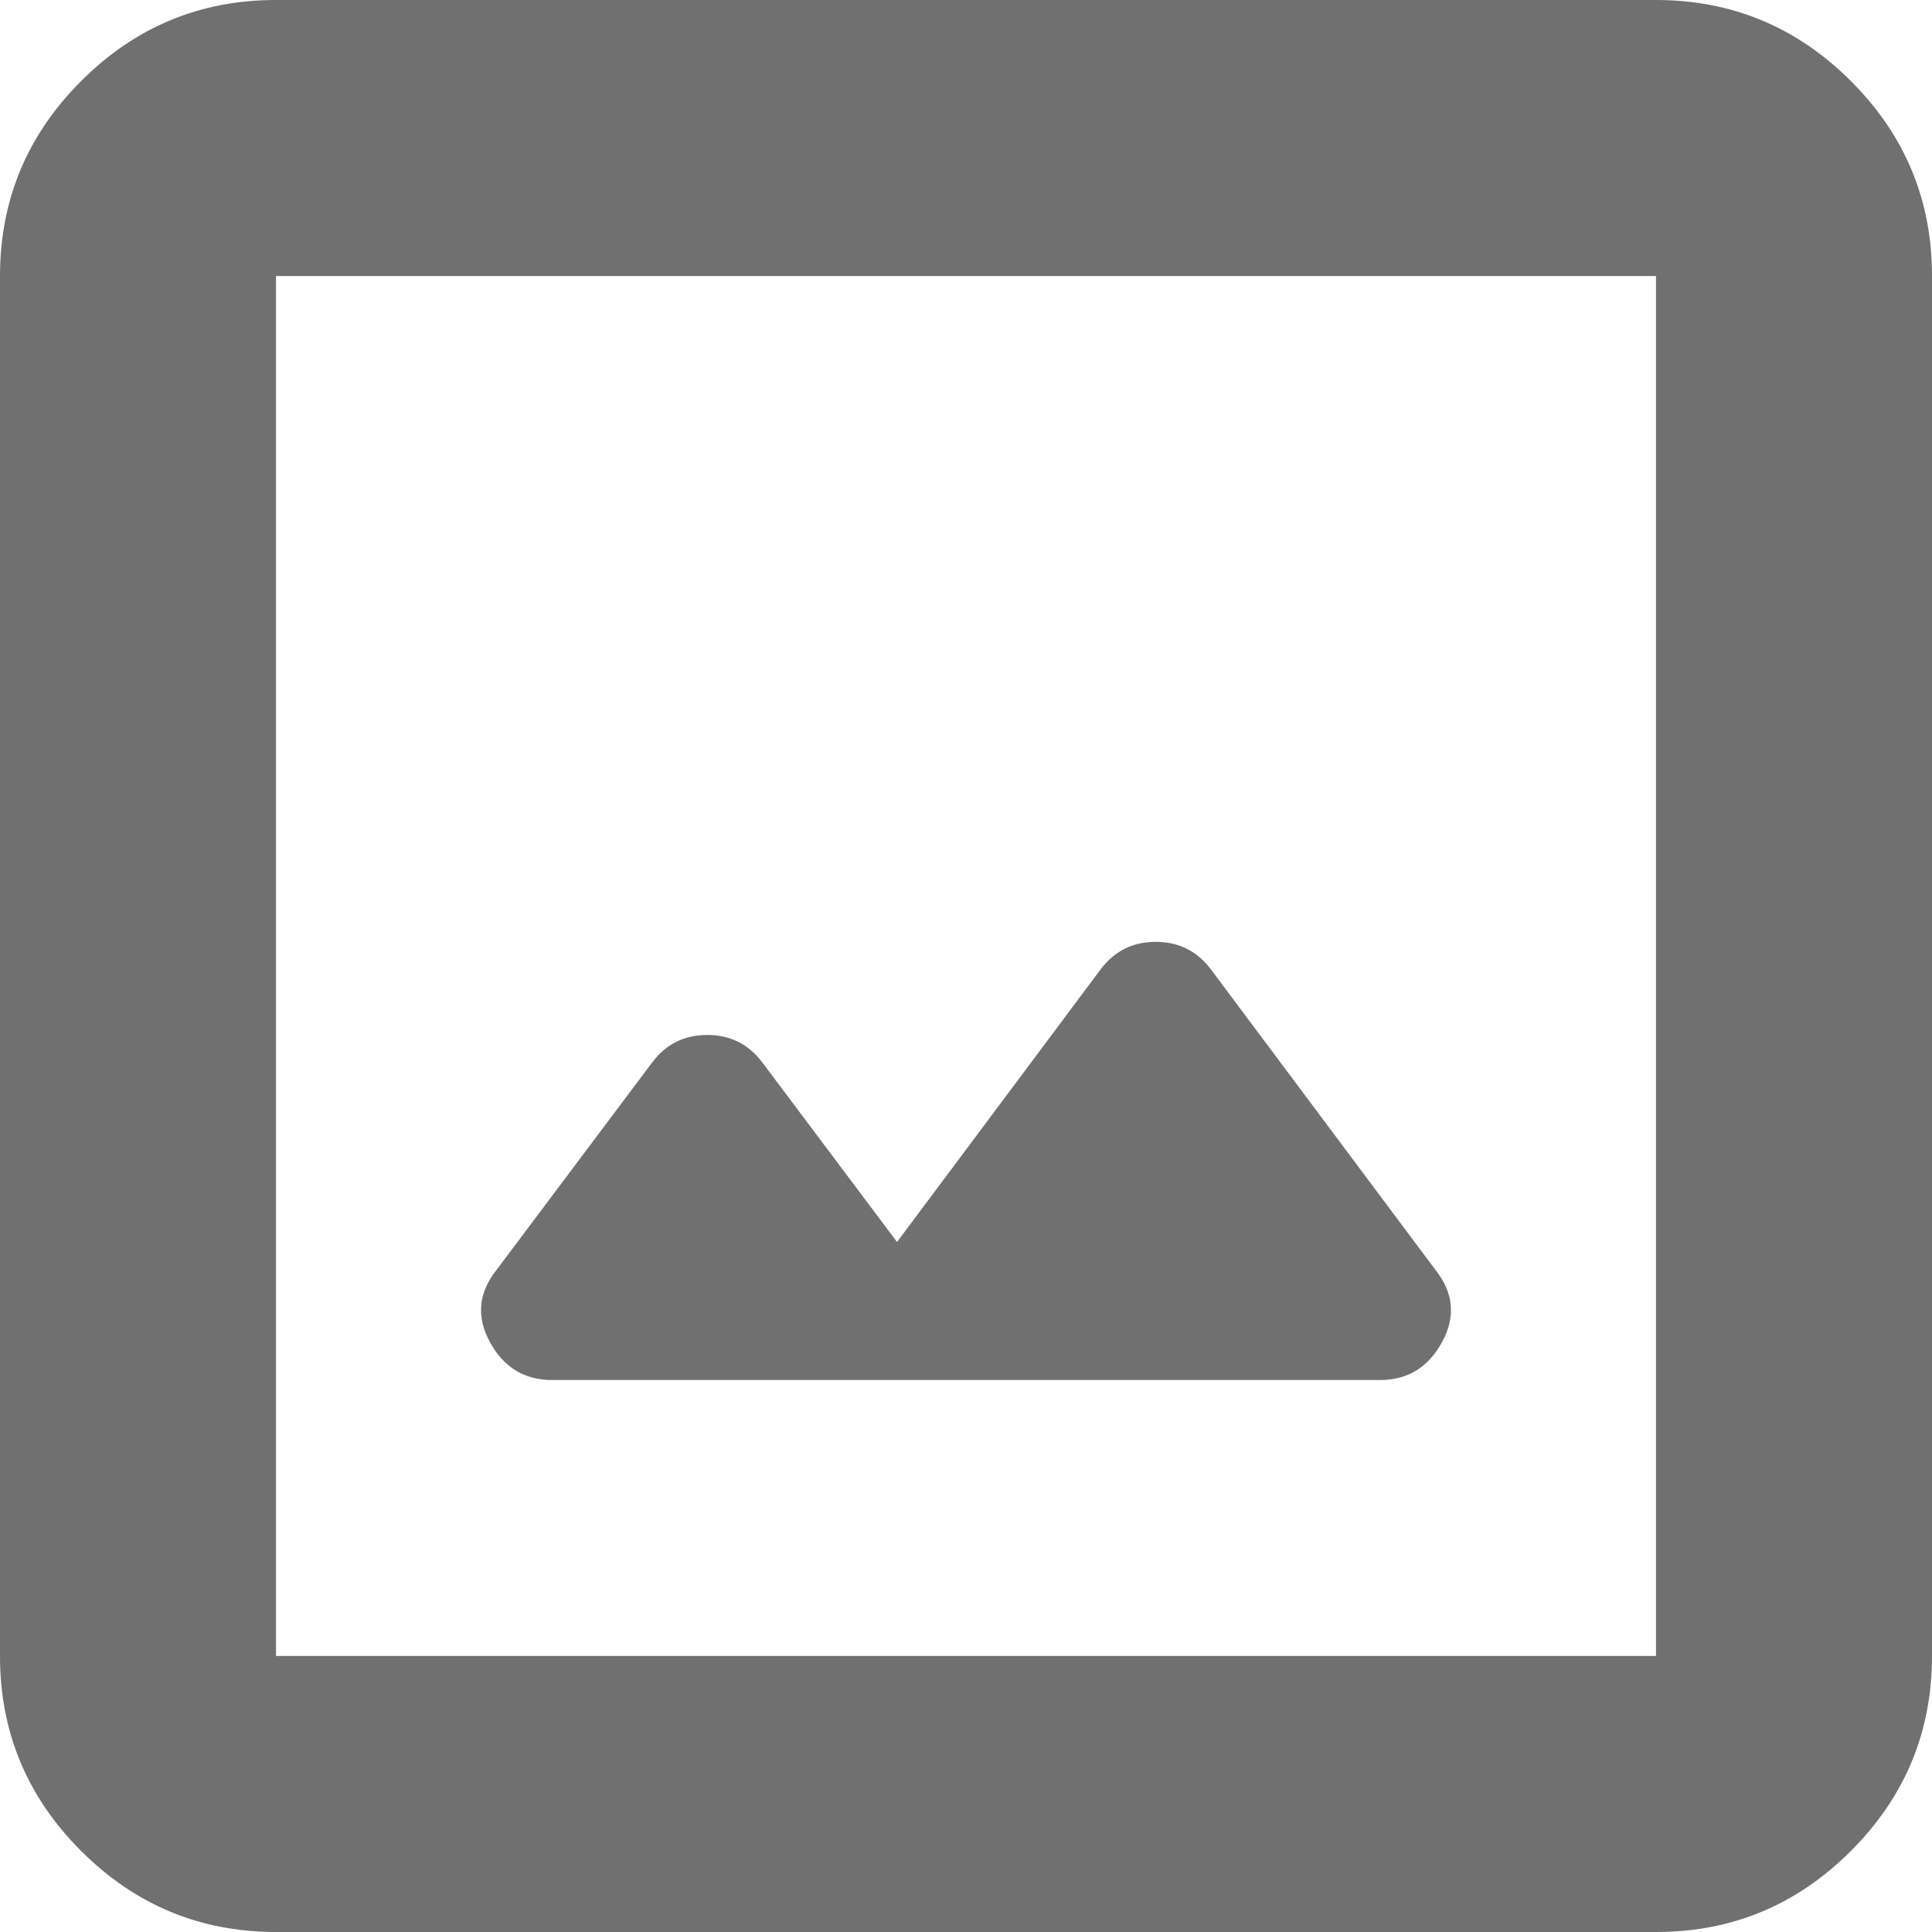 <svg width="30" height="30" viewBox="0 0 30 30" fill="none" xmlns="http://www.w3.org/2000/svg">
<path d="M4.286 30C3.107 30 2.098 29.58 1.258 28.74C0.418 27.9 -0.001 26.891 3.63813e-06 25.714V4.286C3.63813e-06 3.107 0.42 2.098 1.26 1.258C2.1 0.418 3.109 -0.001 4.286 3.63811e-06H25.714C26.893 3.63811e-06 27.902 0.42 28.742 1.26C29.582 2.1 30.001 3.109 30 4.286V25.714C30 26.893 29.58 27.902 28.74 28.742C27.9 29.582 26.891 30.001 25.714 30H4.286ZM4.286 25.714H25.714V4.286H4.286V25.714ZM8.571 21.429H21.429C21.857 21.429 22.179 21.232 22.393 20.839C22.607 20.446 22.571 20.071 22.286 19.714L18.804 15.054C18.589 14.768 18.304 14.625 17.946 14.625C17.589 14.625 17.304 14.768 17.089 15.054L13.929 19.286L11.839 16.5C11.625 16.214 11.339 16.071 10.982 16.071C10.625 16.071 10.339 16.214 10.125 16.5L7.714 19.714C7.429 20.071 7.393 20.446 7.607 20.839C7.821 21.232 8.143 21.429 8.571 21.429Z" fill="#707070"/>
</svg>
